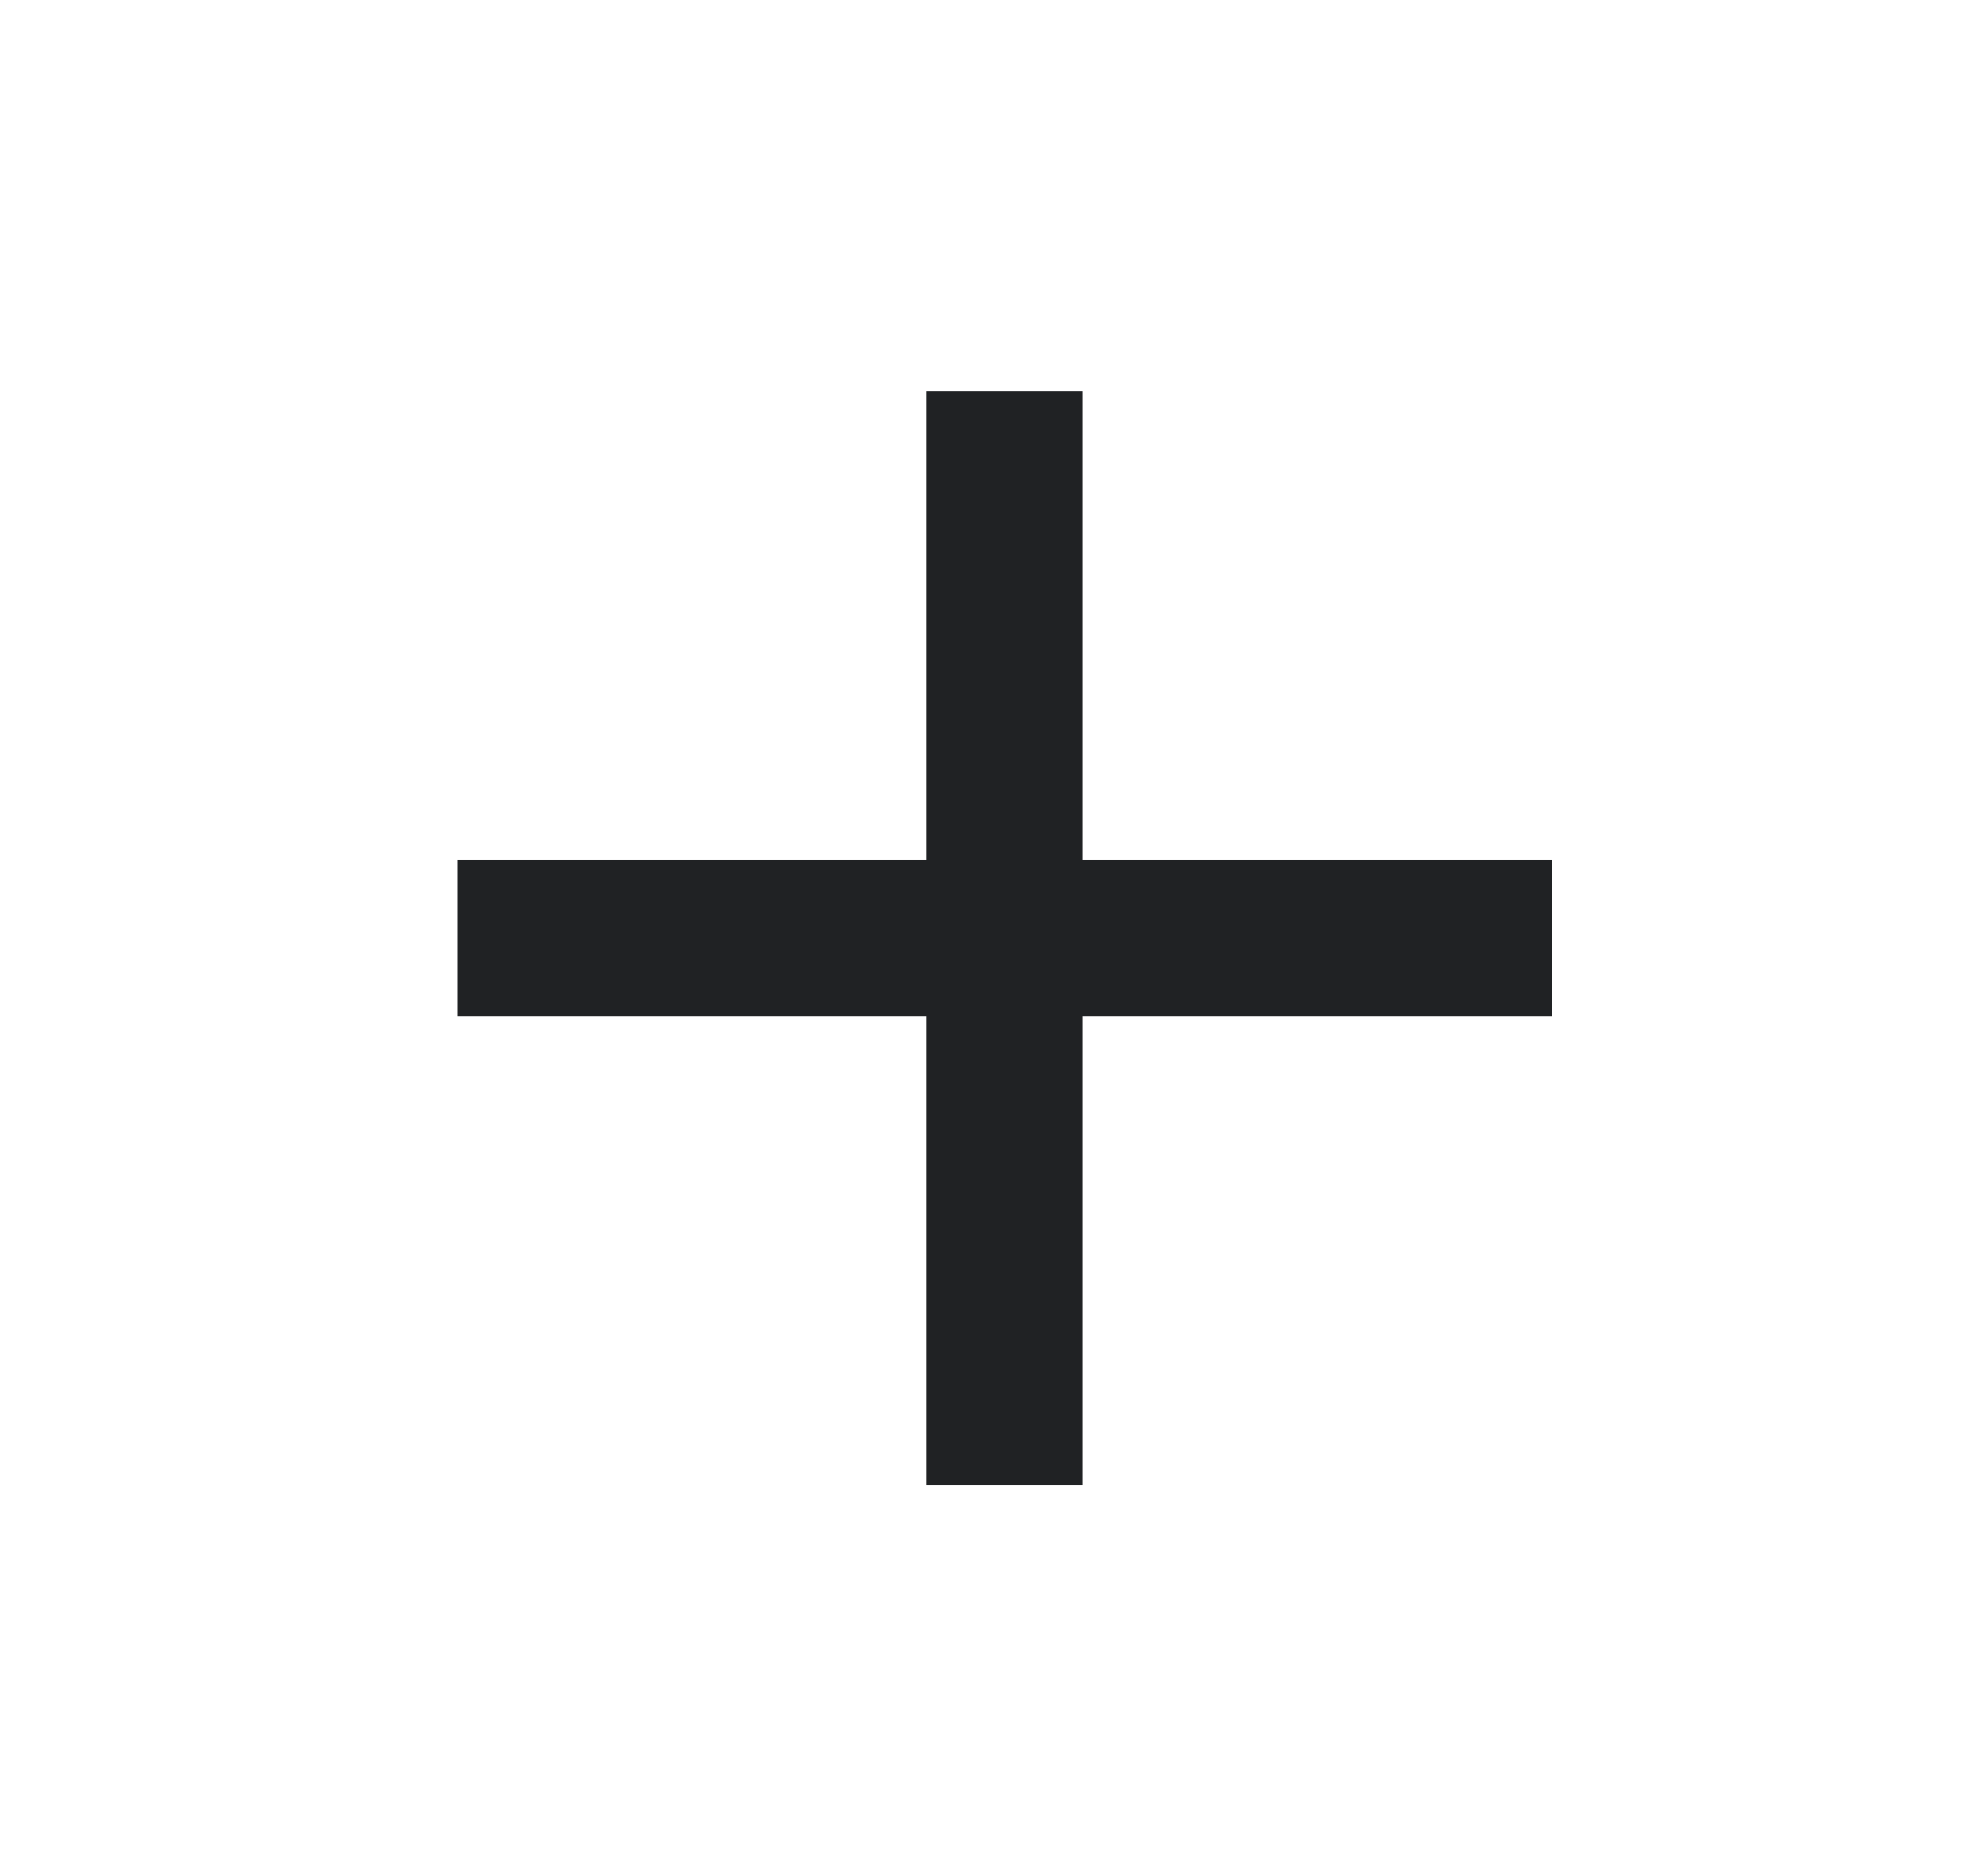 <svg width="23" height="22" viewBox="0 0 23 22" fill="none" xmlns="http://www.w3.org/2000/svg">
<path d="M10.859 11.916H5.359V10.083H10.859V4.583H12.692V10.083H18.192V11.916H12.692V17.416H10.859V11.916Z" fill="#202224"/>
</svg>
